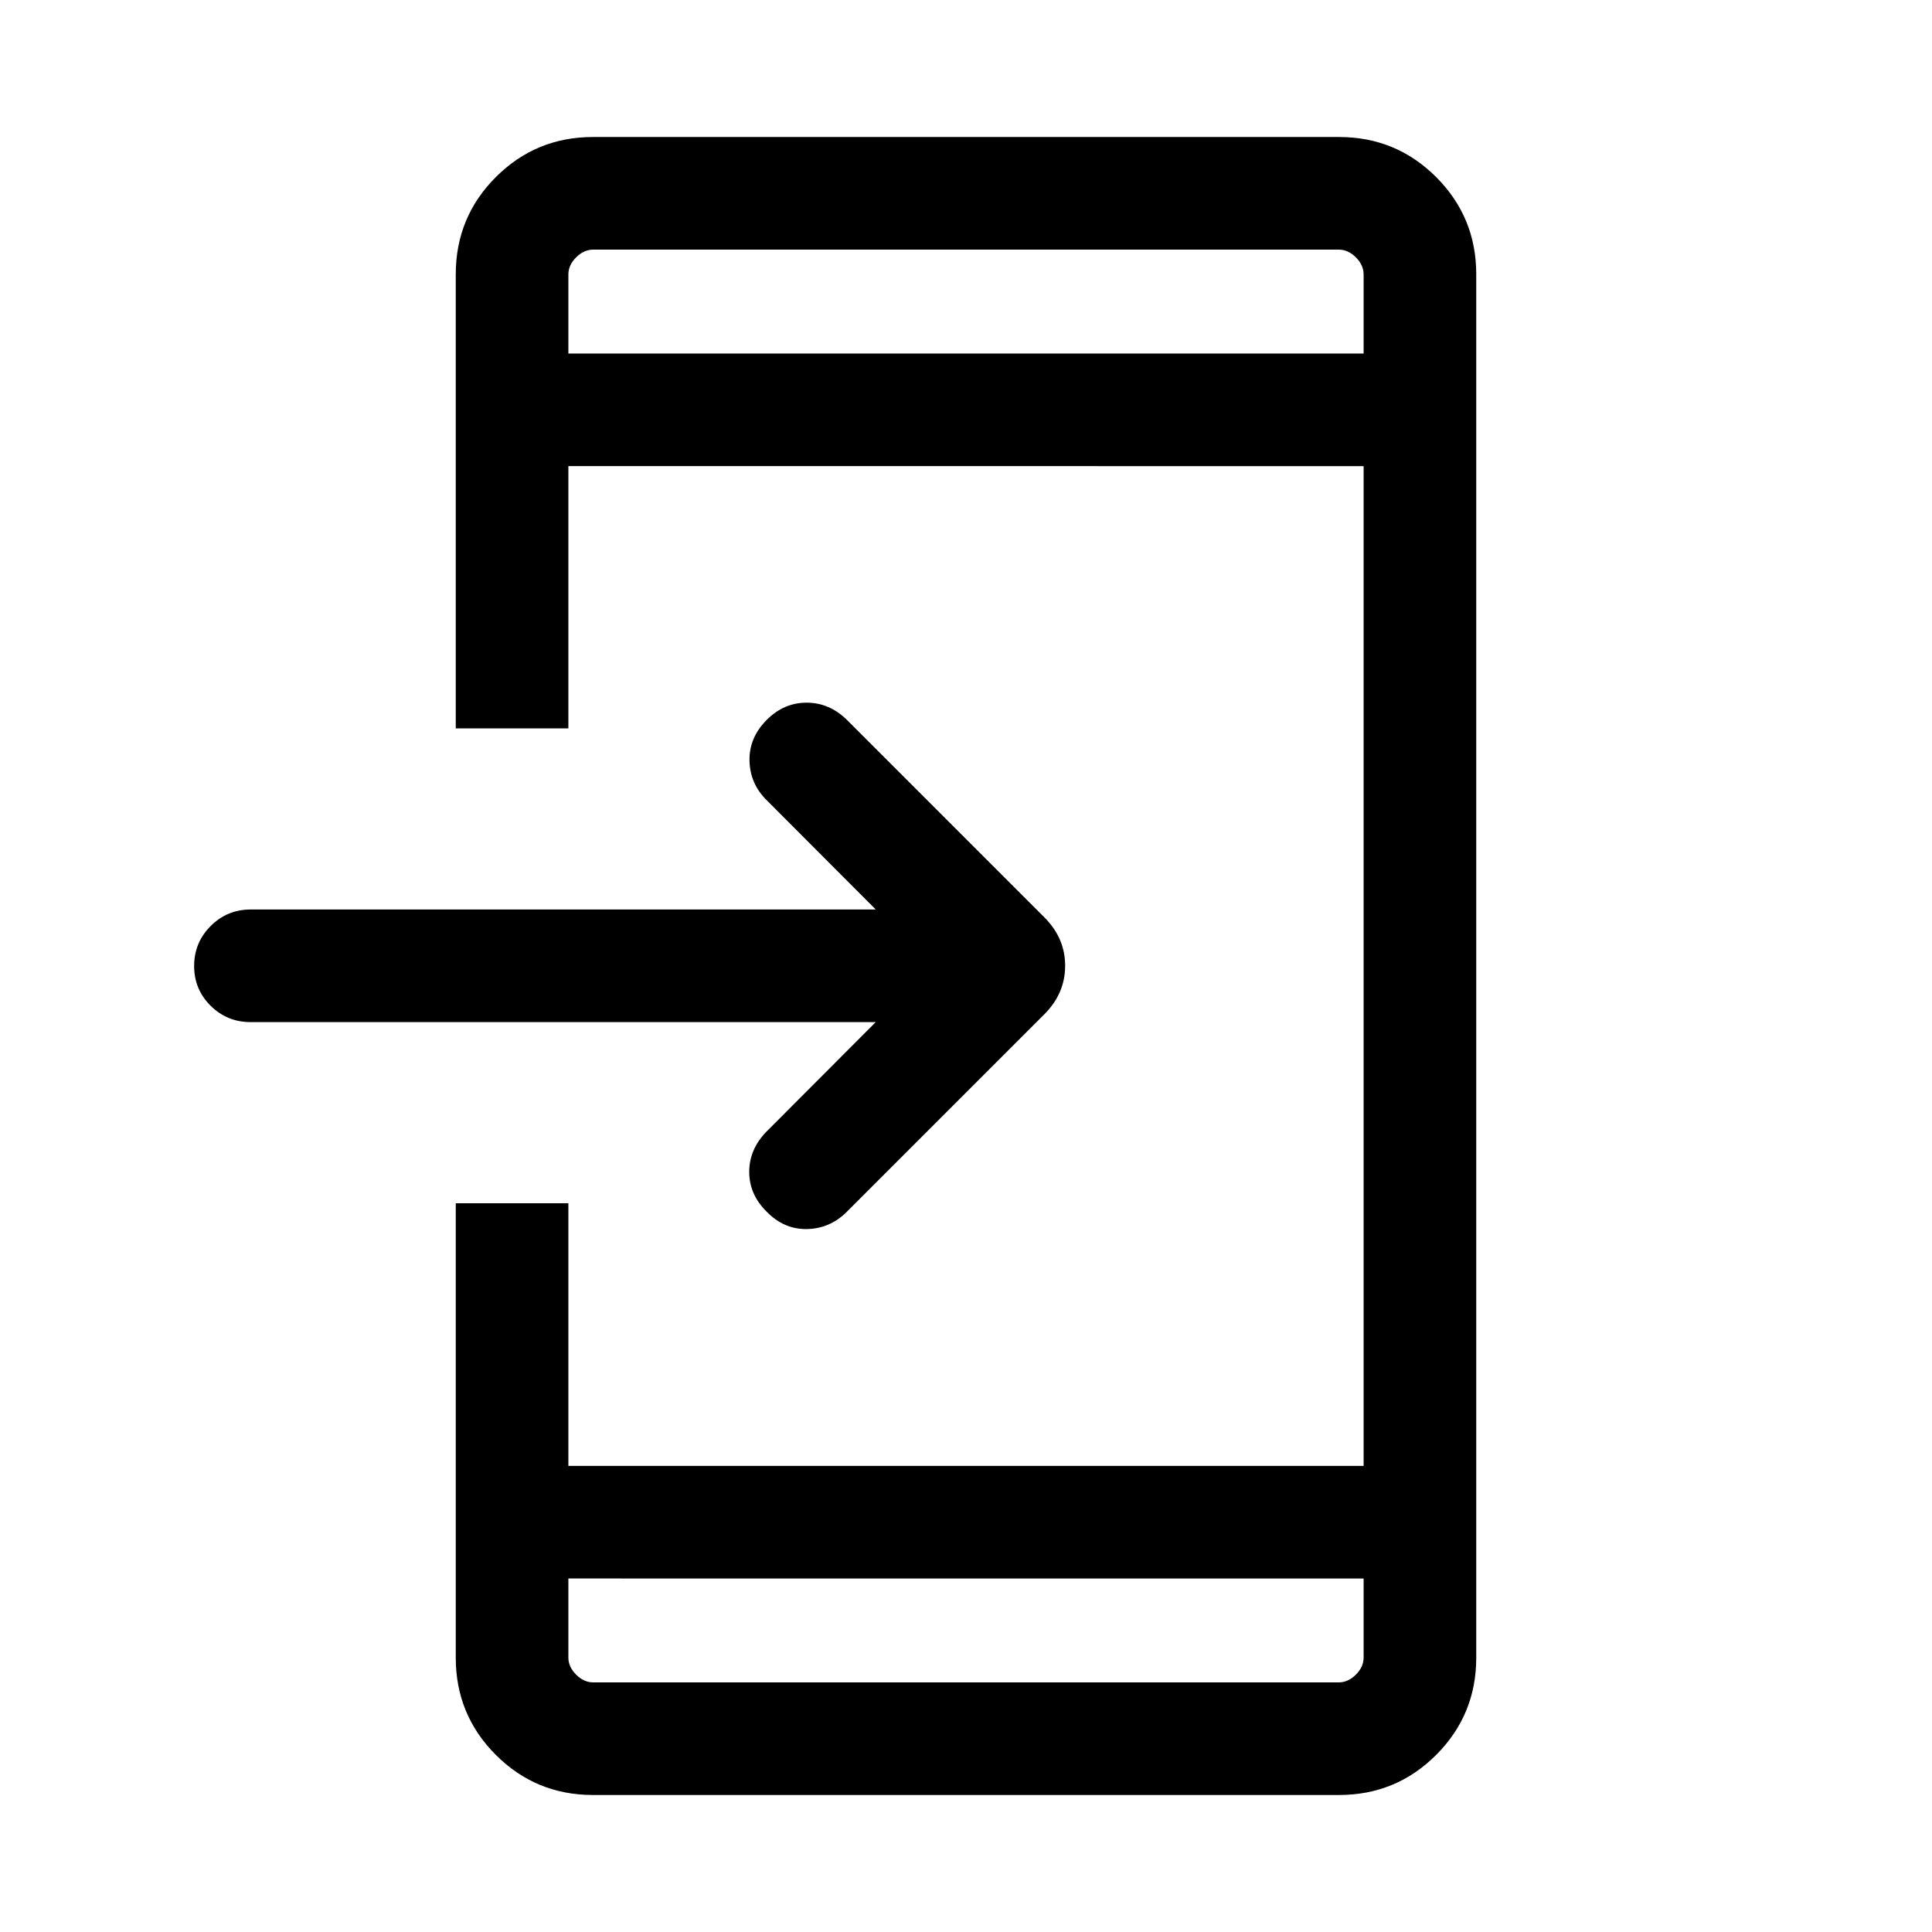 <svg xmlns="http://www.w3.org/2000/svg" height="24" viewBox="0 -960 960 960" width="24"><path d="M294.648-68.078q-28.354 0-48.269-19.916-19.916-19.916-19.916-48.327v-225.794h55.96v130.5h395.154v-496.77H282.423v130.308h-55.96v-225.576q0-28.437 19.916-48.353 19.915-19.916 48.269-19.916h370.704q28.354 0 48.269 19.916 19.916 19.916 19.916 48.258v687.496q0 28.342-19.916 48.258-19.915 19.916-48.269 19.916H294.648Zm-12.225-107.576v39.307q0 4.616 3.846 8.462 3.847 3.847 8.463 3.847h370.536q4.616 0 8.463-3.847 3.846-3.846 3.846-8.462v-39.307H282.423Zm152.733-276.462H124.538q-11.653 0-19.865-8.115-8.21-8.115-8.21-19.769 0-11.654 8.21-19.865 8.212-8.211 19.865-8.211h310.618l-54.37-54.483q-8.17-8.172-8.362-19.576-.193-11.403 8.615-20.211 8.5-8.5 19.769-8.5 11.269 0 19.961 8.5l98.153 98.154q10.346 10.321 10.346 24.084 0 13.762-10.382 24.144l-98.084 98.084q-8.341 8.341-19.744 8.591-11.404.25-20.019-8.558-8.692-8.499-8.75-19.711-.058-11.211 8.442-20.018l54.425-54.54Zm-152.733-332.23h395.154v-39.307q0-4.616-3.846-8.462-3.847-3.847-8.463-3.847H294.732q-4.616 0-8.463 3.847-3.846 3.846-3.846 8.462v39.307Zm0 0V-835.962v51.616Zm0 608.692V-124.038v-51.616Z"/></svg>